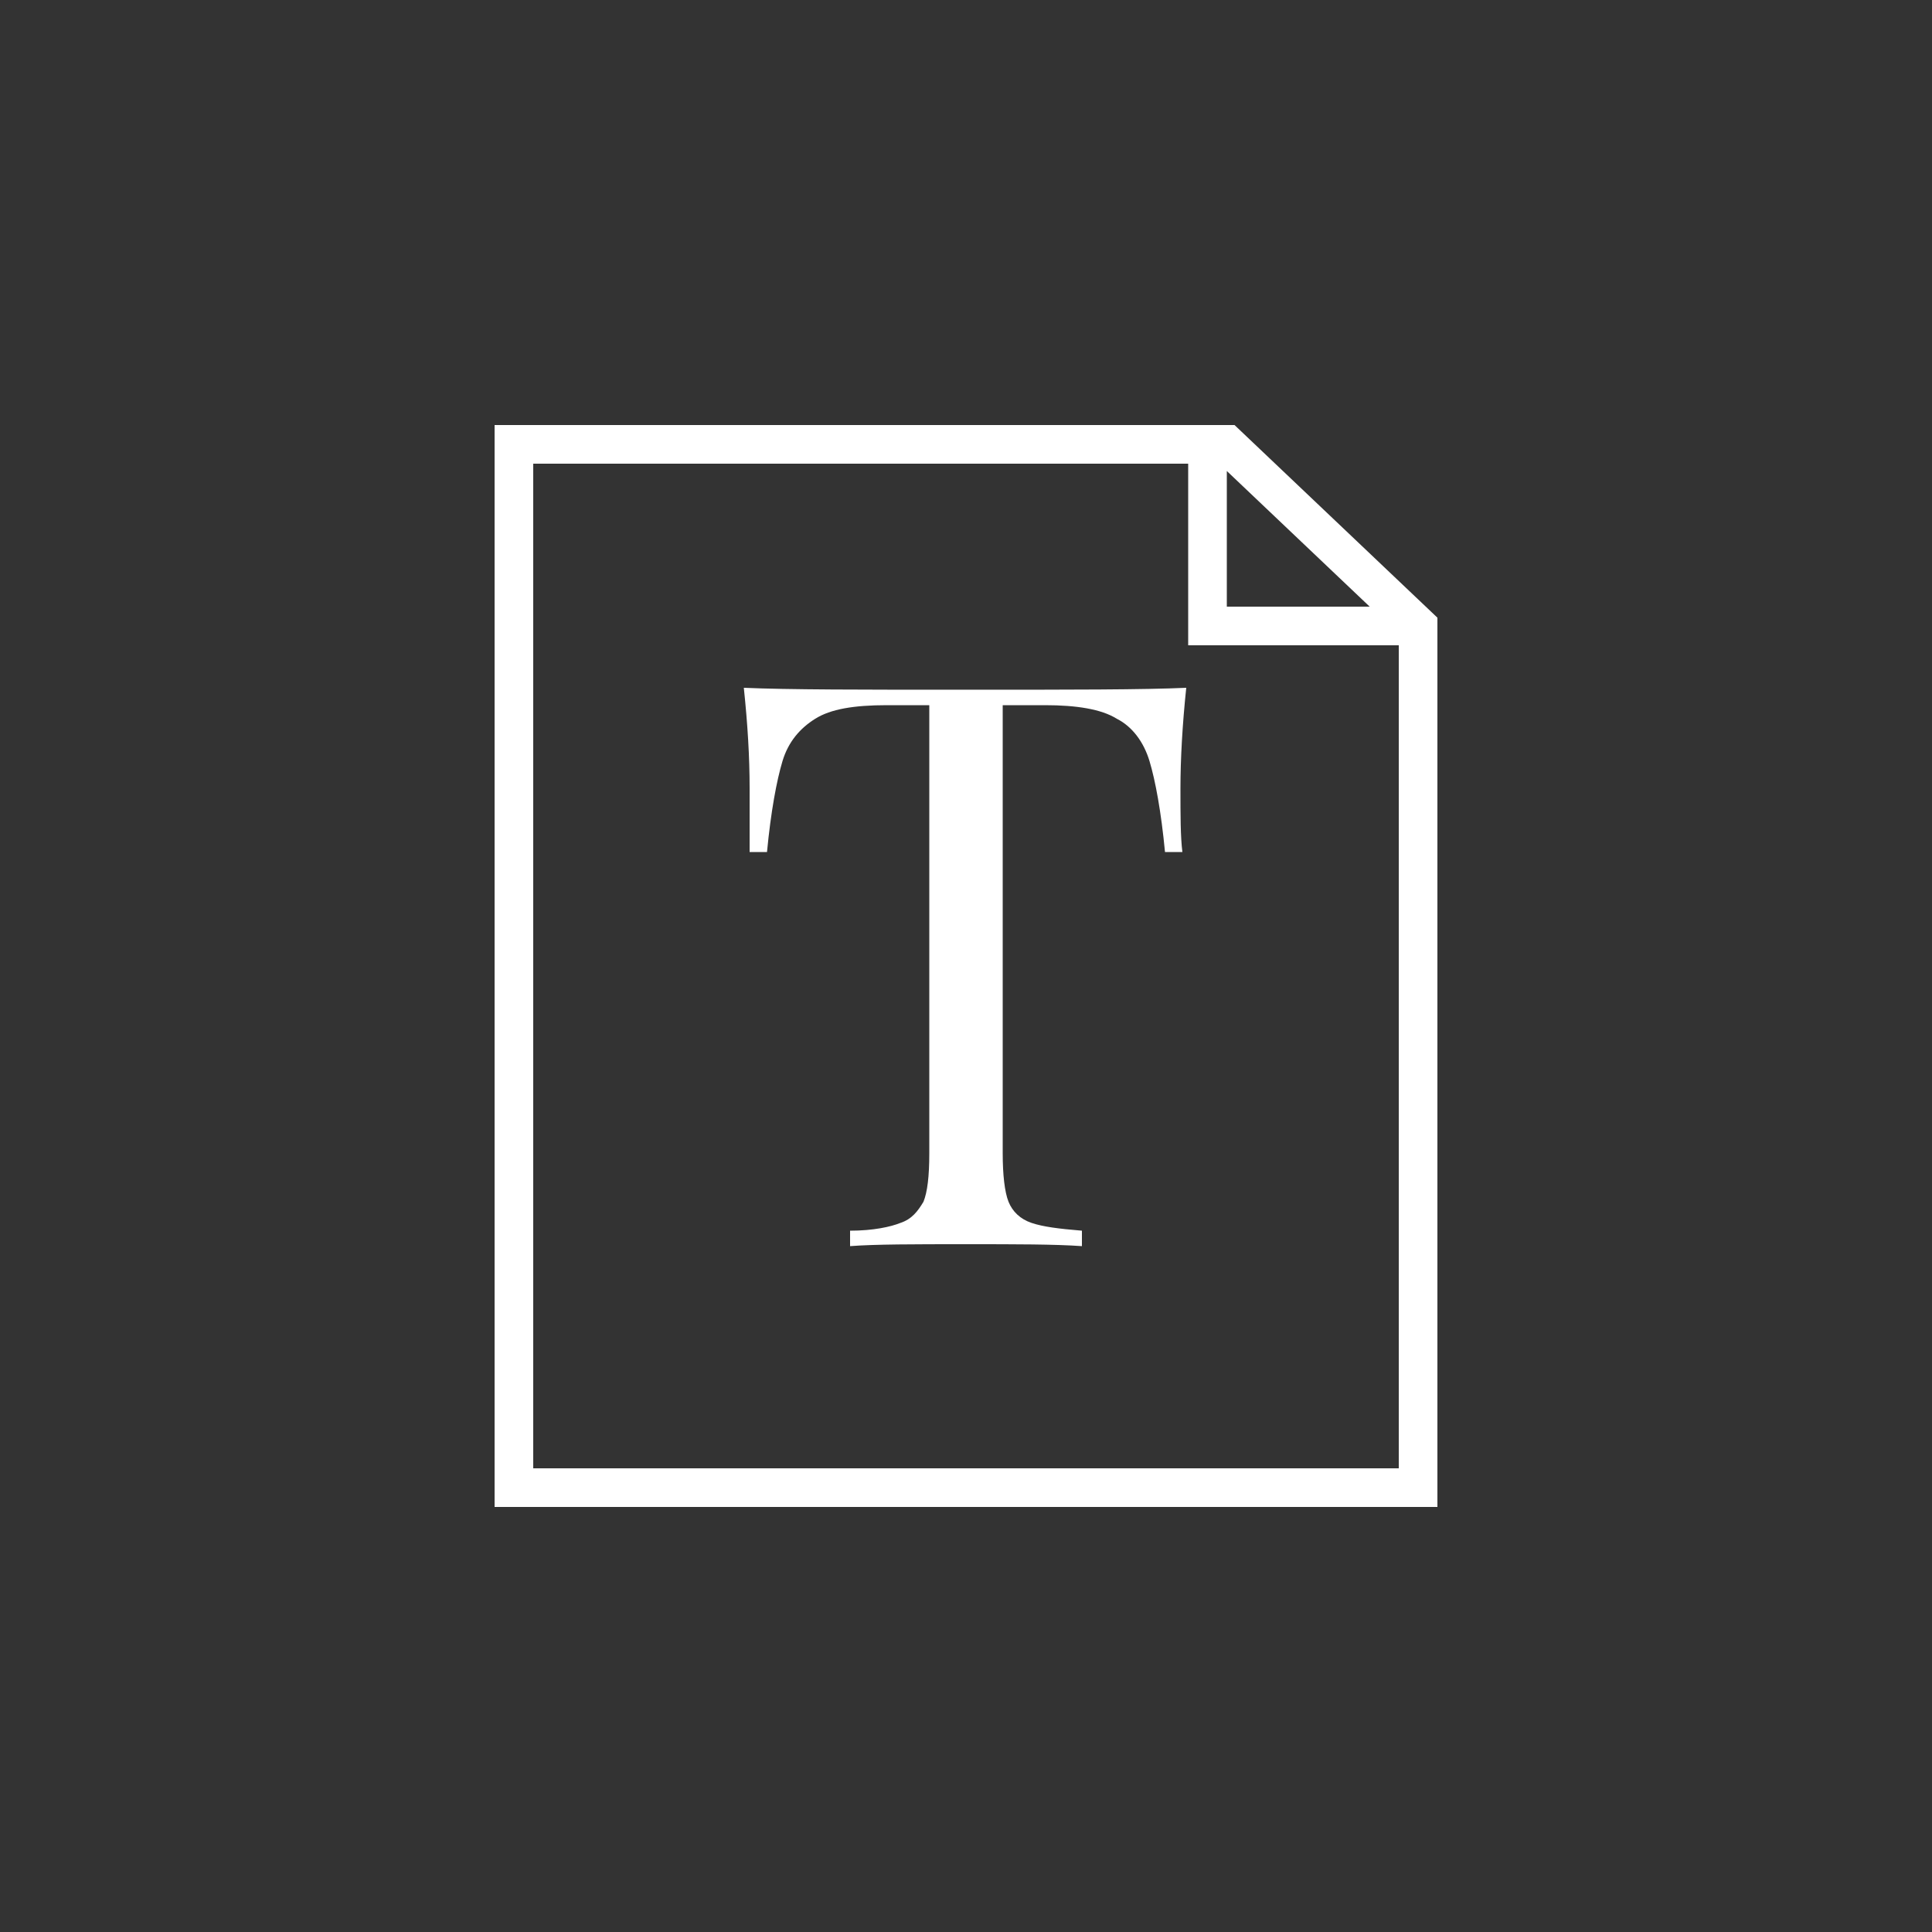<svg xmlns="http://www.w3.org/2000/svg" width="100" height="100" viewBox="0 0 100 100">
  <rect x="0" y="0" width="100" height="100" fill="#333333" stroke="none"/>
  <path fill="#FFF" d="M38.8,40.8 C38.8,39.2 38.7,37.5 38.5,35.6 C40.8,35.7 44.6,35.7 50,35.7 C55.4,35.7 59.2,35.7 61.4,35.6 C61.2,37.5 61.1,39.3 61.1,40.8 C61.1,42.2 61.1,43.3 61.2,44.1 L60.3,44.1 C60.1,42 59.8,40.4 59.5,39.4 C59.2,38.4 58.6,37.6 57.8,37.2 C57,36.7 55.7,36.5 54.1,36.5 L51.9,36.5 L51.9,59.7 C51.9,60.8 52,61.7 52.2,62.2 C52.4,62.7 52.8,63.1 53.4,63.3 C54,63.5 54.8,63.6 56,63.7 L56,64.5 C54.6,64.4 52.6,64.4 50,64.4 C47.3,64.4 45.3,64.4 44,64.5 L44,63.7 C45.2,63.7 46.1,63.5 46.6,63.3 C47.2,63.1 47.5,62.7 47.8,62.2 C48,61.7 48.1,60.9 48.1,59.7 L48.1,36.5 L45.9,36.5 C44.2,36.5 43,36.7 42.2,37.2 C41.4,37.7 40.8,38.4 40.5,39.4 C40.2,40.4 39.9,42 39.7,44.1 L38.8,44.1 C38.8,43.3 38.8,42.2 38.8,40.8 Z M63.5,23 L63.5,31.4 L72.4,31.4 L72.4,33.4 L61.5,33.4 L61.5,23 L63.5,23 Z M63.899,22 L74.4,31.971 L74.4,78 L25.6,78 L25.6,22 L63.899,22 Z M63.101,24 L27.6,24 L27.6,76 L72.4,76 L72.4,32.829 L63.101,24 Z"/>
</svg>
